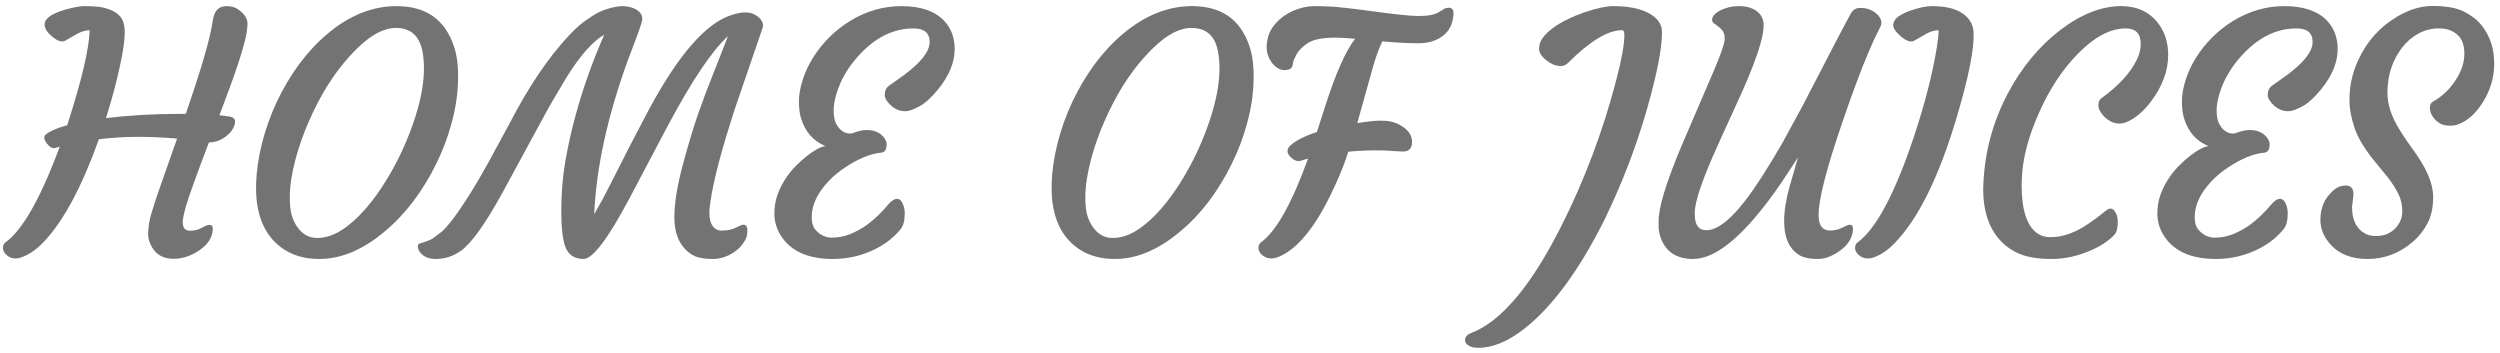 <svg width="340" height="48" viewBox="0 0 340 48" fill="none" xmlns="http://www.w3.org/2000/svg">
<path d="M24.082 18.85C22.281 18.689 20.516 18.608 18.787 18.608C17.073 18.608 15.293 18.718 13.448 18.938C11.119 25.442 8.621 30.093 5.955 32.891C4.974 33.931 3.956 34.634 2.901 35C2.637 35.102 2.366 35.154 2.088 35.154C1.824 35.154 1.59 35.102 1.385 35C1.165 34.912 0.989 34.795 0.857 34.648C0.55 34.355 0.396 34.048 0.396 33.726C0.396 33.389 0.506 33.14 0.726 32.978C3.055 31.309 5.523 26.965 8.13 19.949C8.013 19.978 7.903 20.007 7.801 20.037C7.698 20.066 7.574 20.102 7.427 20.146C7.281 20.19 7.105 20.146 6.9 20.015C6.695 19.883 6.512 19.707 6.351 19.487C5.97 18.96 5.918 18.572 6.197 18.323C6.709 17.869 7.691 17.436 9.141 17.026C11.104 10.947 12.122 6.641 12.195 4.106C11.595 4.136 11.038 4.297 10.525 4.59L8.855 5.535C8.401 5.784 7.801 5.586 7.054 4.941C6.321 4.326 5.999 3.74 6.087 3.184C6.189 2.349 7.361 1.66 9.602 1.118C10.393 0.928 11.016 0.833 11.47 0.833C11.924 0.833 12.371 0.847 12.81 0.876C13.265 0.891 13.675 0.942 14.041 1.03C15.506 1.382 16.407 2.012 16.744 2.92C16.89 3.33 16.963 3.828 16.963 4.414C16.963 4.985 16.905 5.667 16.788 6.458C16.67 7.234 16.502 8.12 16.282 9.116C15.813 11.284 15.191 13.599 14.415 16.06C17.608 15.679 20.911 15.488 24.324 15.488H25.269L26.477 11.885C27.825 7.827 28.653 4.758 28.96 2.678C29.151 1.448 29.766 0.833 30.806 0.833C31.48 0.833 32.037 1.001 32.476 1.338C33.296 1.938 33.692 2.59 33.663 3.293C33.633 3.982 33.509 4.758 33.289 5.623C33.069 6.487 32.784 7.454 32.432 8.523C32.081 9.592 31.678 10.742 31.224 11.973L29.839 15.686L30.367 15.73C30.586 15.759 30.791 15.789 30.982 15.818C31.187 15.832 31.363 15.869 31.509 15.928C31.817 16.045 31.971 16.25 31.971 16.543C31.971 16.821 31.883 17.122 31.707 17.444C31.546 17.752 31.311 18.044 31.004 18.323C30.257 18.997 29.392 19.348 28.411 19.377C26.624 24.08 25.584 26.965 25.291 28.035C24.998 29.089 24.852 29.807 24.852 30.188C24.852 30.979 25.166 31.375 25.796 31.375C26.382 31.375 26.858 31.279 27.224 31.089L28.016 30.693C28.177 30.62 28.331 30.584 28.477 30.584C28.785 30.584 28.938 30.737 28.938 31.045C28.938 32.349 28.184 33.44 26.675 34.319C25.679 34.905 24.646 35.198 23.577 35.198C22.083 35.198 21.043 34.531 20.457 33.198C20.252 32.744 20.149 32.312 20.149 31.902C20.149 30.95 20.296 29.99 20.589 29.023C20.882 28.042 21.204 27.046 21.556 26.035L24.082 18.85Z" fill="#747373"/>
<path d="M34.827 24.98C34.886 23.223 35.157 21.377 35.64 19.443C36.138 17.495 36.812 15.62 37.662 13.818C38.511 12.017 39.515 10.325 40.672 8.743C41.844 7.161 43.125 5.784 44.517 4.612C47.505 2.092 50.64 0.833 53.921 0.833C57.906 0.833 60.506 2.642 61.722 6.26C62.161 7.534 62.352 9.109 62.293 10.984C62.249 12.844 61.963 14.741 61.436 16.675C60.923 18.608 60.22 20.476 59.327 22.278C58.448 24.08 57.415 25.771 56.228 27.354C55.042 28.921 53.753 30.283 52.361 31.44C49.388 33.96 46.414 35.22 43.44 35.22C40.774 35.22 38.658 34.348 37.09 32.605C35.494 30.818 34.739 28.276 34.827 24.98ZM41.99 16.543C41.243 18.242 40.635 19.978 40.166 21.75C39.712 23.523 39.463 25.032 39.419 26.277C39.39 27.507 39.463 28.467 39.639 29.155C39.83 29.829 40.093 30.4 40.43 30.869C41.133 31.865 42.034 32.363 43.133 32.363C44.246 32.363 45.359 32.004 46.473 31.287C47.586 30.569 48.663 29.609 49.703 28.408C50.757 27.207 51.753 25.823 52.691 24.255C53.643 22.688 54.478 21.055 55.196 19.355C57.276 14.419 58.038 10.347 57.481 7.139C57.1 4.912 55.884 3.799 53.833 3.799C51.958 3.799 49.871 5.073 47.571 7.622C45.403 9.995 43.543 12.969 41.99 16.543Z" fill="#747373"/>
<path d="M101.097 30.561C101.463 30.561 101.646 30.825 101.646 31.352C101.646 31.865 101.551 32.29 101.36 32.627C101.17 32.964 100.95 33.272 100.701 33.55C100.452 33.828 100.137 34.092 99.756 34.341C98.863 34.927 97.918 35.22 96.922 35.22C95.94 35.22 95.157 35.102 94.571 34.868C93.999 34.619 93.501 34.253 93.077 33.77C92.168 32.759 91.714 31.36 91.714 29.573C91.714 27.669 92.081 25.347 92.813 22.607C93.545 19.854 94.249 17.502 94.922 15.554C95.611 13.591 96.314 11.724 97.032 9.951L99.009 4.919C96.841 6.868 94.095 10.962 90.769 17.202L85.452 27.266C82.61 32.568 80.582 35.22 79.366 35.22C78.179 35.22 77.366 34.707 76.927 33.682C76.531 32.7 76.333 31.038 76.333 28.694C76.333 26.335 76.516 24.08 76.883 21.926C77.264 19.758 77.74 17.642 78.311 15.576C79.307 11.929 80.596 8.311 82.178 4.722C80.64 5.586 78.933 7.512 77.058 10.501C75.623 12.888 74.612 14.631 74.026 15.73L68.357 26.167C65.999 30.459 64.102 33.11 62.666 34.121C61.626 34.853 60.506 35.22 59.305 35.22C58.279 35.22 57.539 34.898 57.085 34.253C56.91 33.989 56.822 33.748 56.822 33.528C56.822 33.308 56.888 33.176 57.02 33.132C57.928 32.883 58.572 32.627 58.953 32.363C59.319 32.085 59.685 31.807 60.052 31.528C60.418 31.235 60.953 30.627 61.656 29.705C62.359 28.767 63.12 27.646 63.941 26.343C64.761 25.024 65.618 23.552 66.512 21.926L69.302 16.785C71.88 11.804 74.576 7.812 77.388 4.81C78.384 3.74 79.366 2.913 80.332 2.327C81.299 1.638 82.42 1.177 83.694 0.942C84.046 0.869 84.368 0.833 84.661 0.833C84.969 0.833 85.306 0.876 85.672 0.964C86.053 1.052 86.382 1.191 86.661 1.382C87.305 1.821 87.496 2.407 87.232 3.14C87.115 3.579 86.888 4.238 86.551 5.117L85.364 8.259C82.596 15.906 81.079 22.864 80.816 29.133C81.592 27.8 82.376 26.343 83.167 24.761L85.65 19.861L88.265 14.873C92.293 7.402 96.036 3.125 99.493 2.041C100.21 1.807 100.811 1.689 101.294 1.689C101.778 1.689 102.159 1.755 102.437 1.887C102.715 2.004 102.964 2.158 103.184 2.349C103.697 2.817 103.872 3.301 103.711 3.799C103.55 4.282 103.338 4.905 103.074 5.667L99.888 14.961L98.746 18.608C97.486 22.827 96.739 26.064 96.504 28.32C96.416 29.273 96.519 30.02 96.812 30.561C97.12 31.089 97.537 31.352 98.064 31.352C98.592 31.352 99.002 31.316 99.295 31.243C99.603 31.155 99.866 31.06 100.086 30.957L100.657 30.693C100.818 30.605 100.965 30.561 101.097 30.561Z" fill="#747373"/>
<path d="M126.431 5.71C126.431 4.48 125.699 3.865 124.234 3.865C121.436 3.865 118.894 5.161 116.609 7.754C115.262 9.277 114.317 10.925 113.775 12.698C113.511 13.562 113.379 14.324 113.379 14.983C113.379 15.642 113.453 16.169 113.599 16.565C113.76 16.946 113.958 17.261 114.192 17.51C114.69 18.037 115.269 18.242 115.928 18.125C116.646 17.832 117.276 17.686 117.818 17.686C118.374 17.686 118.814 17.759 119.136 17.905C119.473 18.037 119.744 18.206 119.949 18.411C120.374 18.821 120.586 19.216 120.586 19.597C120.586 20.344 120.337 20.732 119.839 20.762C119.078 20.835 118.279 21.047 117.444 21.399C116.609 21.75 115.767 22.212 114.917 22.783C114.068 23.34 113.313 23.97 112.654 24.673C111.145 26.284 110.391 27.903 110.391 29.529C110.391 30.305 110.574 30.891 110.94 31.287C111.556 31.975 112.288 32.319 113.138 32.319C113.987 32.319 114.815 32.158 115.621 31.836C116.441 31.499 117.181 31.096 117.84 30.627C118.836 29.91 119.803 28.994 120.74 27.881C121.209 27.324 121.619 27.046 121.971 27.046C122.322 27.046 122.586 27.258 122.762 27.683C122.952 28.093 123.047 28.533 123.047 29.002C123.047 29.968 122.864 30.686 122.498 31.155C122.132 31.609 121.67 32.07 121.114 32.539C120.572 32.993 119.92 33.418 119.158 33.813C117.327 34.751 115.364 35.22 113.269 35.22C109.739 35.22 107.322 34.062 106.018 31.748C105.55 30.884 105.315 29.998 105.315 29.089C105.315 28.181 105.447 27.339 105.711 26.562C105.989 25.786 106.341 25.068 106.766 24.409C107.19 23.735 107.666 23.135 108.194 22.607C108.721 22.065 109.241 21.597 109.754 21.201C110.765 20.41 111.6 19.963 112.259 19.861C110.603 19.202 109.49 17.92 108.919 16.016C108.743 15.4 108.655 14.653 108.655 13.774C108.655 12.896 108.824 11.929 109.161 10.874C109.497 9.805 109.974 8.787 110.589 7.82C111.204 6.838 111.936 5.923 112.786 5.073C113.636 4.224 114.573 3.484 115.599 2.854C117.81 1.506 120.14 0.833 122.586 0.833C125.149 0.833 127.061 1.47 128.321 2.744C129.331 3.77 129.837 5.081 129.837 6.677C129.837 8.494 129.075 10.332 127.552 12.192C126.629 13.306 125.794 14.06 125.047 14.456C124.314 14.851 123.736 15.071 123.311 15.115C122.901 15.144 122.513 15.093 122.146 14.961C121.795 14.815 121.487 14.624 121.224 14.39C120.623 13.848 120.323 13.357 120.323 12.918C120.323 12.376 120.513 11.958 120.894 11.665L122.872 10.259C125.245 8.516 126.431 7 126.431 5.71Z" fill="#747373"/>
<path d="M143.02 24.98C143.079 23.223 143.35 21.377 143.833 19.443C144.331 17.495 145.005 15.62 145.855 13.818C146.705 12.017 147.708 10.325 148.865 8.743C150.037 7.161 151.319 5.784 152.71 4.612C155.699 2.092 158.833 0.833 162.115 0.833C166.099 0.833 168.699 2.642 169.915 6.26C170.354 7.534 170.545 9.109 170.486 10.984C170.442 12.844 170.157 14.741 169.629 16.675C169.117 18.608 168.414 20.476 167.52 22.278C166.641 24.08 165.608 25.771 164.422 27.354C163.235 28.921 161.946 30.283 160.555 31.44C157.581 33.96 154.607 35.22 151.634 35.22C148.968 35.22 146.851 34.348 145.284 32.605C143.687 30.818 142.933 28.276 143.02 24.98ZM150.184 16.543C149.436 18.242 148.829 19.978 148.36 21.75C147.906 23.523 147.657 25.032 147.613 26.277C147.583 27.507 147.657 28.467 147.832 29.155C148.023 29.829 148.287 30.4 148.623 30.869C149.327 31.865 150.227 32.363 151.326 32.363C152.439 32.363 153.553 32.004 154.666 31.287C155.779 30.569 156.856 29.609 157.896 28.408C158.951 27.207 159.947 25.823 160.884 24.255C161.836 22.688 162.671 21.055 163.389 19.355C165.469 14.419 166.231 10.347 165.674 7.139C165.293 4.912 164.078 3.799 162.027 3.799C160.152 3.799 158.064 5.073 155.765 7.622C153.597 9.995 151.736 12.969 150.184 16.543Z" fill="#747373"/>
<path d="M190.811 20.608C190.386 20.593 189.939 20.571 189.471 20.542C189.017 20.498 188.475 20.469 187.845 20.454C186.468 20.425 184.974 20.483 183.362 20.63C182.996 21.89 182.388 23.442 181.539 25.288C180.704 27.119 179.876 28.672 179.056 29.946C177.298 32.671 175.511 34.355 173.694 35C173.431 35.102 173.16 35.154 172.881 35.154C172.618 35.154 172.376 35.102 172.156 35C171.936 34.912 171.753 34.795 171.607 34.648C171.299 34.37 171.145 34.062 171.145 33.726C171.145 33.389 171.255 33.14 171.475 32.978C173.555 31.47 175.694 27.669 177.891 21.575C177.73 21.619 177.569 21.663 177.408 21.706C177.247 21.75 177.107 21.794 176.99 21.838C176.873 21.882 176.734 21.904 176.573 21.904C176.426 21.904 176.258 21.86 176.067 21.773C175.892 21.67 175.73 21.553 175.584 21.421C175.262 21.128 175.101 20.842 175.101 20.564C175.101 20.286 175.225 20.029 175.474 19.795C175.738 19.546 176.06 19.311 176.441 19.092C177.144 18.682 178.03 18.301 179.1 17.949L180.286 14.258C181.678 9.937 183.011 6.941 184.285 5.271C183.084 5.168 182.198 5.117 181.626 5.117C179.898 5.117 178.653 5.359 177.891 5.842C177.144 6.326 176.617 6.853 176.309 7.424C176.016 7.981 175.862 8.369 175.848 8.589C175.804 8.999 175.672 9.263 175.452 9.38C175.232 9.482 174.961 9.534 174.639 9.534C174.331 9.534 174.009 9.424 173.672 9.204C173.335 8.97 173.057 8.677 172.837 8.325C172.369 7.607 172.185 6.802 172.288 5.908C172.391 5 172.684 4.224 173.167 3.579C173.665 2.92 174.251 2.385 174.925 1.975C176.17 1.213 177.481 0.833 178.858 0.833C180.249 0.833 181.56 0.906 182.791 1.052C184.036 1.184 185.274 1.338 186.504 1.514C189.771 1.953 191.851 2.173 192.745 2.173C193.638 2.173 194.297 2.122 194.722 2.019C195.162 1.917 195.535 1.763 195.843 1.558C196.15 1.353 196.363 1.221 196.48 1.162C196.612 1.089 196.817 1.052 197.095 1.052C197.535 1.052 197.725 1.389 197.666 2.063C197.608 2.722 197.447 3.293 197.183 3.777C196.919 4.246 196.575 4.634 196.15 4.941C195.286 5.571 194.187 5.886 192.854 5.886C191.521 5.886 189.903 5.798 187.998 5.623C187.515 6.604 187.054 7.893 186.614 9.49L184.593 16.741C185.97 16.521 187.017 16.411 187.735 16.411C188.467 16.411 189.068 16.484 189.537 16.631C190.005 16.777 190.423 16.982 190.789 17.246C191.639 17.817 192.056 18.52 192.041 19.355C192.027 20.19 191.617 20.608 190.811 20.608Z" fill="#747373"/>
<path d="M199.248 46.25C199.248 45.81 199.534 45.488 200.105 45.283C204.178 43.701 208.25 38.867 212.322 30.781C215.516 24.453 218.02 17.788 219.837 10.786C220.555 8.018 220.914 6.018 220.914 4.788C220.914 4.333 220.811 4.106 220.606 4.106C218.672 4.106 216.226 5.586 213.267 8.545C212.974 8.838 212.644 8.984 212.278 8.984C211.927 8.984 211.575 8.911 211.224 8.765C210.887 8.618 210.579 8.428 210.301 8.193C209.642 7.681 209.312 7.161 209.312 6.633C209.312 6.091 209.48 5.593 209.817 5.139C210.154 4.685 210.608 4.246 211.18 3.821C211.751 3.396 212.403 3.008 213.135 2.656C213.868 2.29 214.637 1.968 215.442 1.689C217.142 1.118 218.445 0.833 219.353 0.833C220.276 0.833 221.082 0.891 221.77 1.008C222.459 1.111 223.118 1.294 223.748 1.558C225.271 2.217 226.033 3.162 226.033 4.392C226.033 6.589 225.345 10.098 223.968 14.917C222.503 20.015 220.584 25.002 218.211 29.88C214.783 36.736 211.165 41.665 207.356 44.668C205.13 46.426 203.02 47.305 201.028 47.305C200.281 47.305 199.739 47.107 199.402 46.711C199.3 46.58 199.248 46.426 199.248 46.25Z" fill="#747373"/>
<path d="M247.325 29.243C247.325 30.649 247.845 31.352 248.885 31.352C249.5 31.352 250.057 31.221 250.555 30.957C251.067 30.693 251.397 30.561 251.543 30.561C251.851 30.561 252.005 30.723 252.005 31.045C252.005 32.334 251.316 33.418 249.939 34.297C249.002 34.912 248.108 35.22 247.259 35.22C246.409 35.22 245.721 35.124 245.193 34.934C244.681 34.729 244.234 34.414 243.853 33.989C243.047 33.11 242.644 31.799 242.644 30.056C242.644 28.679 242.901 27.082 243.414 25.266C243.926 23.45 244.3 22.161 244.534 21.399L242.249 24.871C237.518 31.77 233.526 35.22 230.274 35.22C228.062 35.22 226.604 34.297 225.901 32.451C225.682 31.851 225.572 31.323 225.572 30.869V30.034C225.572 28.189 226.604 24.805 228.67 19.883L233.24 9.248C234.119 7.139 234.559 5.835 234.559 5.337C234.559 4.839 234.471 4.465 234.295 4.216C234.119 3.967 233.921 3.77 233.702 3.623L233.108 3.184C232.933 3.066 232.845 2.891 232.845 2.656C232.845 2.422 232.962 2.188 233.196 1.953C233.431 1.719 233.738 1.514 234.119 1.338C234.881 1.001 235.628 0.833 236.36 0.833C237.107 0.833 237.679 0.913 238.074 1.074C238.484 1.221 238.821 1.411 239.085 1.646C239.598 2.129 239.854 2.715 239.854 3.403C239.854 4.077 239.722 4.875 239.458 5.798C239.209 6.721 238.872 7.732 238.448 8.831C238.038 9.915 237.561 11.065 237.019 12.28L233.68 19.619C231.556 24.292 230.494 27.383 230.494 28.892V29.221C230.494 30.613 231.021 31.309 232.076 31.309C234.009 31.309 236.521 28.884 239.612 24.036C240.535 22.6 241.458 21.084 242.381 19.487L245.061 14.565C248.899 7.139 251.111 2.905 251.697 1.865C251.99 1.338 252.408 1.074 252.95 1.074C253.492 1.074 253.946 1.155 254.312 1.316C254.678 1.462 254.993 1.66 255.257 1.909C255.872 2.495 256.026 3.081 255.718 3.667C254.327 6.318 252.635 10.559 250.643 16.389C248.431 22.805 247.325 27.09 247.325 29.243Z" fill="#747373"/>
<path d="M252.62 32.978C255.154 31.118 257.71 26.328 260.289 18.608C261.783 14.111 262.823 10.054 263.409 6.436C263.57 5.425 263.65 4.648 263.65 4.106C263.05 4.136 262.493 4.297 261.98 4.59L260.332 5.535C259.878 5.784 259.27 5.586 258.509 4.941C257.762 4.297 257.417 3.755 257.476 3.315C257.549 2.861 257.798 2.495 258.223 2.217C258.663 1.924 259.168 1.675 259.739 1.47C260.94 1.045 261.944 0.833 262.749 0.833C263.57 0.833 264.288 0.898 264.903 1.03C265.533 1.147 266.104 1.353 266.617 1.646C267.789 2.319 268.389 3.286 268.418 4.546C268.477 6.729 267.737 10.435 266.199 15.664C263.768 23.94 260.911 29.756 257.63 33.11C256.736 34.033 255.806 34.663 254.839 35C254.576 35.102 254.305 35.154 254.026 35.154C253.763 35.154 253.521 35.102 253.301 35C253.081 34.912 252.898 34.795 252.752 34.648C252.444 34.37 252.29 34.062 252.29 33.726C252.29 33.389 252.4 33.14 252.62 32.978Z" fill="#747373"/>
<path d="M269.715 25.771L269.737 25.134C269.898 20.754 271.004 16.616 273.055 12.72C274.944 9.16 277.325 6.282 280.196 4.084C283.038 1.917 285.806 0.833 288.501 0.833C290.552 0.833 292.171 1.543 293.357 2.964C294.368 4.194 294.873 5.703 294.873 7.49C294.873 9.629 294.09 11.738 292.522 13.818C291.614 15.02 290.647 15.884 289.622 16.411C289.139 16.675 288.685 16.807 288.26 16.807C287.85 16.807 287.469 16.719 287.117 16.543C286.766 16.367 286.458 16.148 286.194 15.884C285.652 15.312 285.381 14.8 285.381 14.346C285.381 13.892 285.498 13.577 285.733 13.401C288.135 11.672 289.768 9.893 290.633 8.062C290.97 7.358 291.138 6.67 291.138 5.996C291.138 4.575 290.464 3.865 289.117 3.865C287.007 3.865 284.832 5.015 282.591 7.314C280.496 9.438 278.738 12.104 277.317 15.312C275.838 18.608 275.054 21.633 274.966 24.387L274.944 25.222C274.944 28.518 275.64 30.679 277.032 31.704C277.53 32.07 278.123 32.253 278.811 32.253C279.515 32.253 280.174 32.166 280.789 31.99C281.404 31.814 282.019 31.572 282.635 31.265C283.631 30.752 284.905 29.866 286.458 28.606C286.927 28.24 287.315 28.291 287.622 28.76C287.886 29.141 288.018 29.58 288.018 30.078C288.018 30.913 287.901 31.484 287.666 31.792C287.447 32.085 287.059 32.437 286.502 32.847C285.96 33.257 285.293 33.638 284.502 33.989C282.657 34.81 280.848 35.22 279.075 35.22C277.303 35.22 275.874 35.007 274.79 34.583C273.706 34.143 272.791 33.52 272.044 32.715C270.491 31.016 269.715 28.701 269.715 25.771Z" fill="#747373"/>
<path d="M314.517 5.71C314.517 4.48 313.785 3.865 312.32 3.865C309.522 3.865 306.98 5.161 304.695 7.754C303.348 9.277 302.403 10.925 301.861 12.698C301.597 13.562 301.465 14.324 301.465 14.983C301.465 15.642 301.539 16.169 301.685 16.565C301.846 16.946 302.044 17.261 302.278 17.51C302.776 18.037 303.355 18.242 304.014 18.125C304.732 17.832 305.362 17.686 305.904 17.686C306.46 17.686 306.9 17.759 307.222 17.905C307.559 18.037 307.83 18.206 308.035 18.411C308.46 18.821 308.672 19.216 308.672 19.597C308.672 20.344 308.423 20.732 307.925 20.762C307.164 20.835 306.365 21.047 305.53 21.399C304.695 21.75 303.853 22.212 303.003 22.783C302.154 23.34 301.399 23.97 300.74 24.673C299.231 26.284 298.477 27.903 298.477 29.529C298.477 30.305 298.66 30.891 299.026 31.287C299.642 31.975 300.374 32.319 301.224 32.319C302.073 32.319 302.901 32.158 303.706 31.836C304.527 31.499 305.267 31.096 305.926 30.627C306.922 29.91 307.889 28.994 308.826 27.881C309.295 27.324 309.705 27.046 310.057 27.046C310.408 27.046 310.672 27.258 310.848 27.683C311.038 28.093 311.133 28.533 311.133 29.002C311.133 29.968 310.95 30.686 310.584 31.155C310.218 31.609 309.756 32.07 309.2 32.539C308.658 32.993 308.006 33.418 307.244 33.813C305.413 34.751 303.45 35.22 301.355 35.22C297.825 35.22 295.408 34.062 294.104 31.748C293.636 30.884 293.401 29.998 293.401 29.089C293.401 28.181 293.533 27.339 293.797 26.562C294.075 25.786 294.427 25.068 294.852 24.409C295.276 23.735 295.752 23.135 296.28 22.607C296.807 22.065 297.327 21.597 297.84 21.201C298.851 20.41 299.685 19.963 300.345 19.861C298.689 19.202 297.576 17.92 297.005 16.016C296.829 15.4 296.741 14.653 296.741 13.774C296.741 12.896 296.91 11.929 297.247 10.874C297.583 9.805 298.06 8.787 298.675 7.82C299.29 6.838 300.022 5.923 300.872 5.073C301.722 4.224 302.659 3.484 303.685 2.854C305.896 1.506 308.226 0.833 310.672 0.833C313.235 0.833 315.147 1.47 316.407 2.744C317.417 3.77 317.923 5.081 317.923 6.677C317.923 8.494 317.161 10.332 315.638 12.192C314.715 13.306 313.88 14.06 313.133 14.456C312.4 14.851 311.822 15.071 311.397 15.115C310.987 15.144 310.599 15.093 310.232 14.961C309.881 14.815 309.573 14.624 309.31 14.39C308.709 13.848 308.409 13.357 308.409 12.918C308.409 12.376 308.599 11.958 308.98 11.665L310.957 10.259C313.331 8.516 314.517 7 314.517 5.71Z" fill="#747373"/>
<path d="M320.076 26.453L319.878 28.145C319.878 29.917 320.472 31.125 321.658 31.77C322.068 31.99 322.559 32.1 323.13 32.1C323.702 32.1 324.214 32.004 324.668 31.814C325.122 31.609 325.496 31.345 325.789 31.023C326.404 30.364 326.712 29.602 326.712 28.738C326.712 27.873 326.536 27.09 326.185 26.387C325.833 25.684 325.393 24.98 324.866 24.277L323.108 22.124C321.687 20.425 320.735 18.879 320.252 17.488C319.768 16.081 319.527 14.793 319.527 13.621C319.527 12.449 319.666 11.343 319.944 10.303C320.237 9.248 320.64 8.252 321.153 7.314C321.665 6.362 322.281 5.491 322.998 4.7C323.716 3.909 324.515 3.228 325.393 2.656C327.225 1.426 329.041 0.811 330.843 0.811C332.644 0.811 334.051 1.06 335.061 1.558C336.072 2.056 336.885 2.686 337.5 3.447C338.643 4.883 339.214 6.619 339.214 8.655C339.214 10.544 338.68 12.324 337.61 13.994C336.629 15.518 335.53 16.484 334.314 16.895C334.051 17.026 333.685 17.092 333.216 17.092C332.762 17.092 332.373 17.026 332.051 16.895C331.744 16.748 331.473 16.558 331.238 16.323C330.726 15.81 330.469 15.254 330.469 14.653C330.469 14.243 330.594 13.972 330.843 13.84C331.956 13.24 332.923 12.368 333.743 11.226C334.637 9.98 335.105 8.743 335.149 7.512C335.193 6.267 334.893 5.352 334.248 4.766C333.619 4.165 332.776 3.865 331.722 3.865C330.667 3.865 329.715 4.106 328.865 4.59C328.016 5.059 327.283 5.696 326.668 6.501C325.35 8.23 324.69 10.273 324.69 12.632C324.69 14.199 325.232 15.854 326.316 17.598C326.77 18.345 327.261 19.084 327.789 19.817C328.331 20.535 328.836 21.274 329.305 22.036C330.374 23.809 330.909 25.398 330.909 26.804C330.909 28.21 330.652 29.397 330.14 30.364C329.642 31.331 328.975 32.173 328.14 32.891C326.338 34.443 324.288 35.22 321.988 35.22C319.82 35.22 318.15 34.575 316.978 33.286C316.04 32.246 315.572 31.118 315.572 29.902C315.572 28.584 315.945 27.471 316.692 26.562C317.264 25.874 317.813 25.464 318.34 25.332C319.497 25.024 320.076 25.398 320.076 26.453Z" fill="#747373"/>
</svg>
